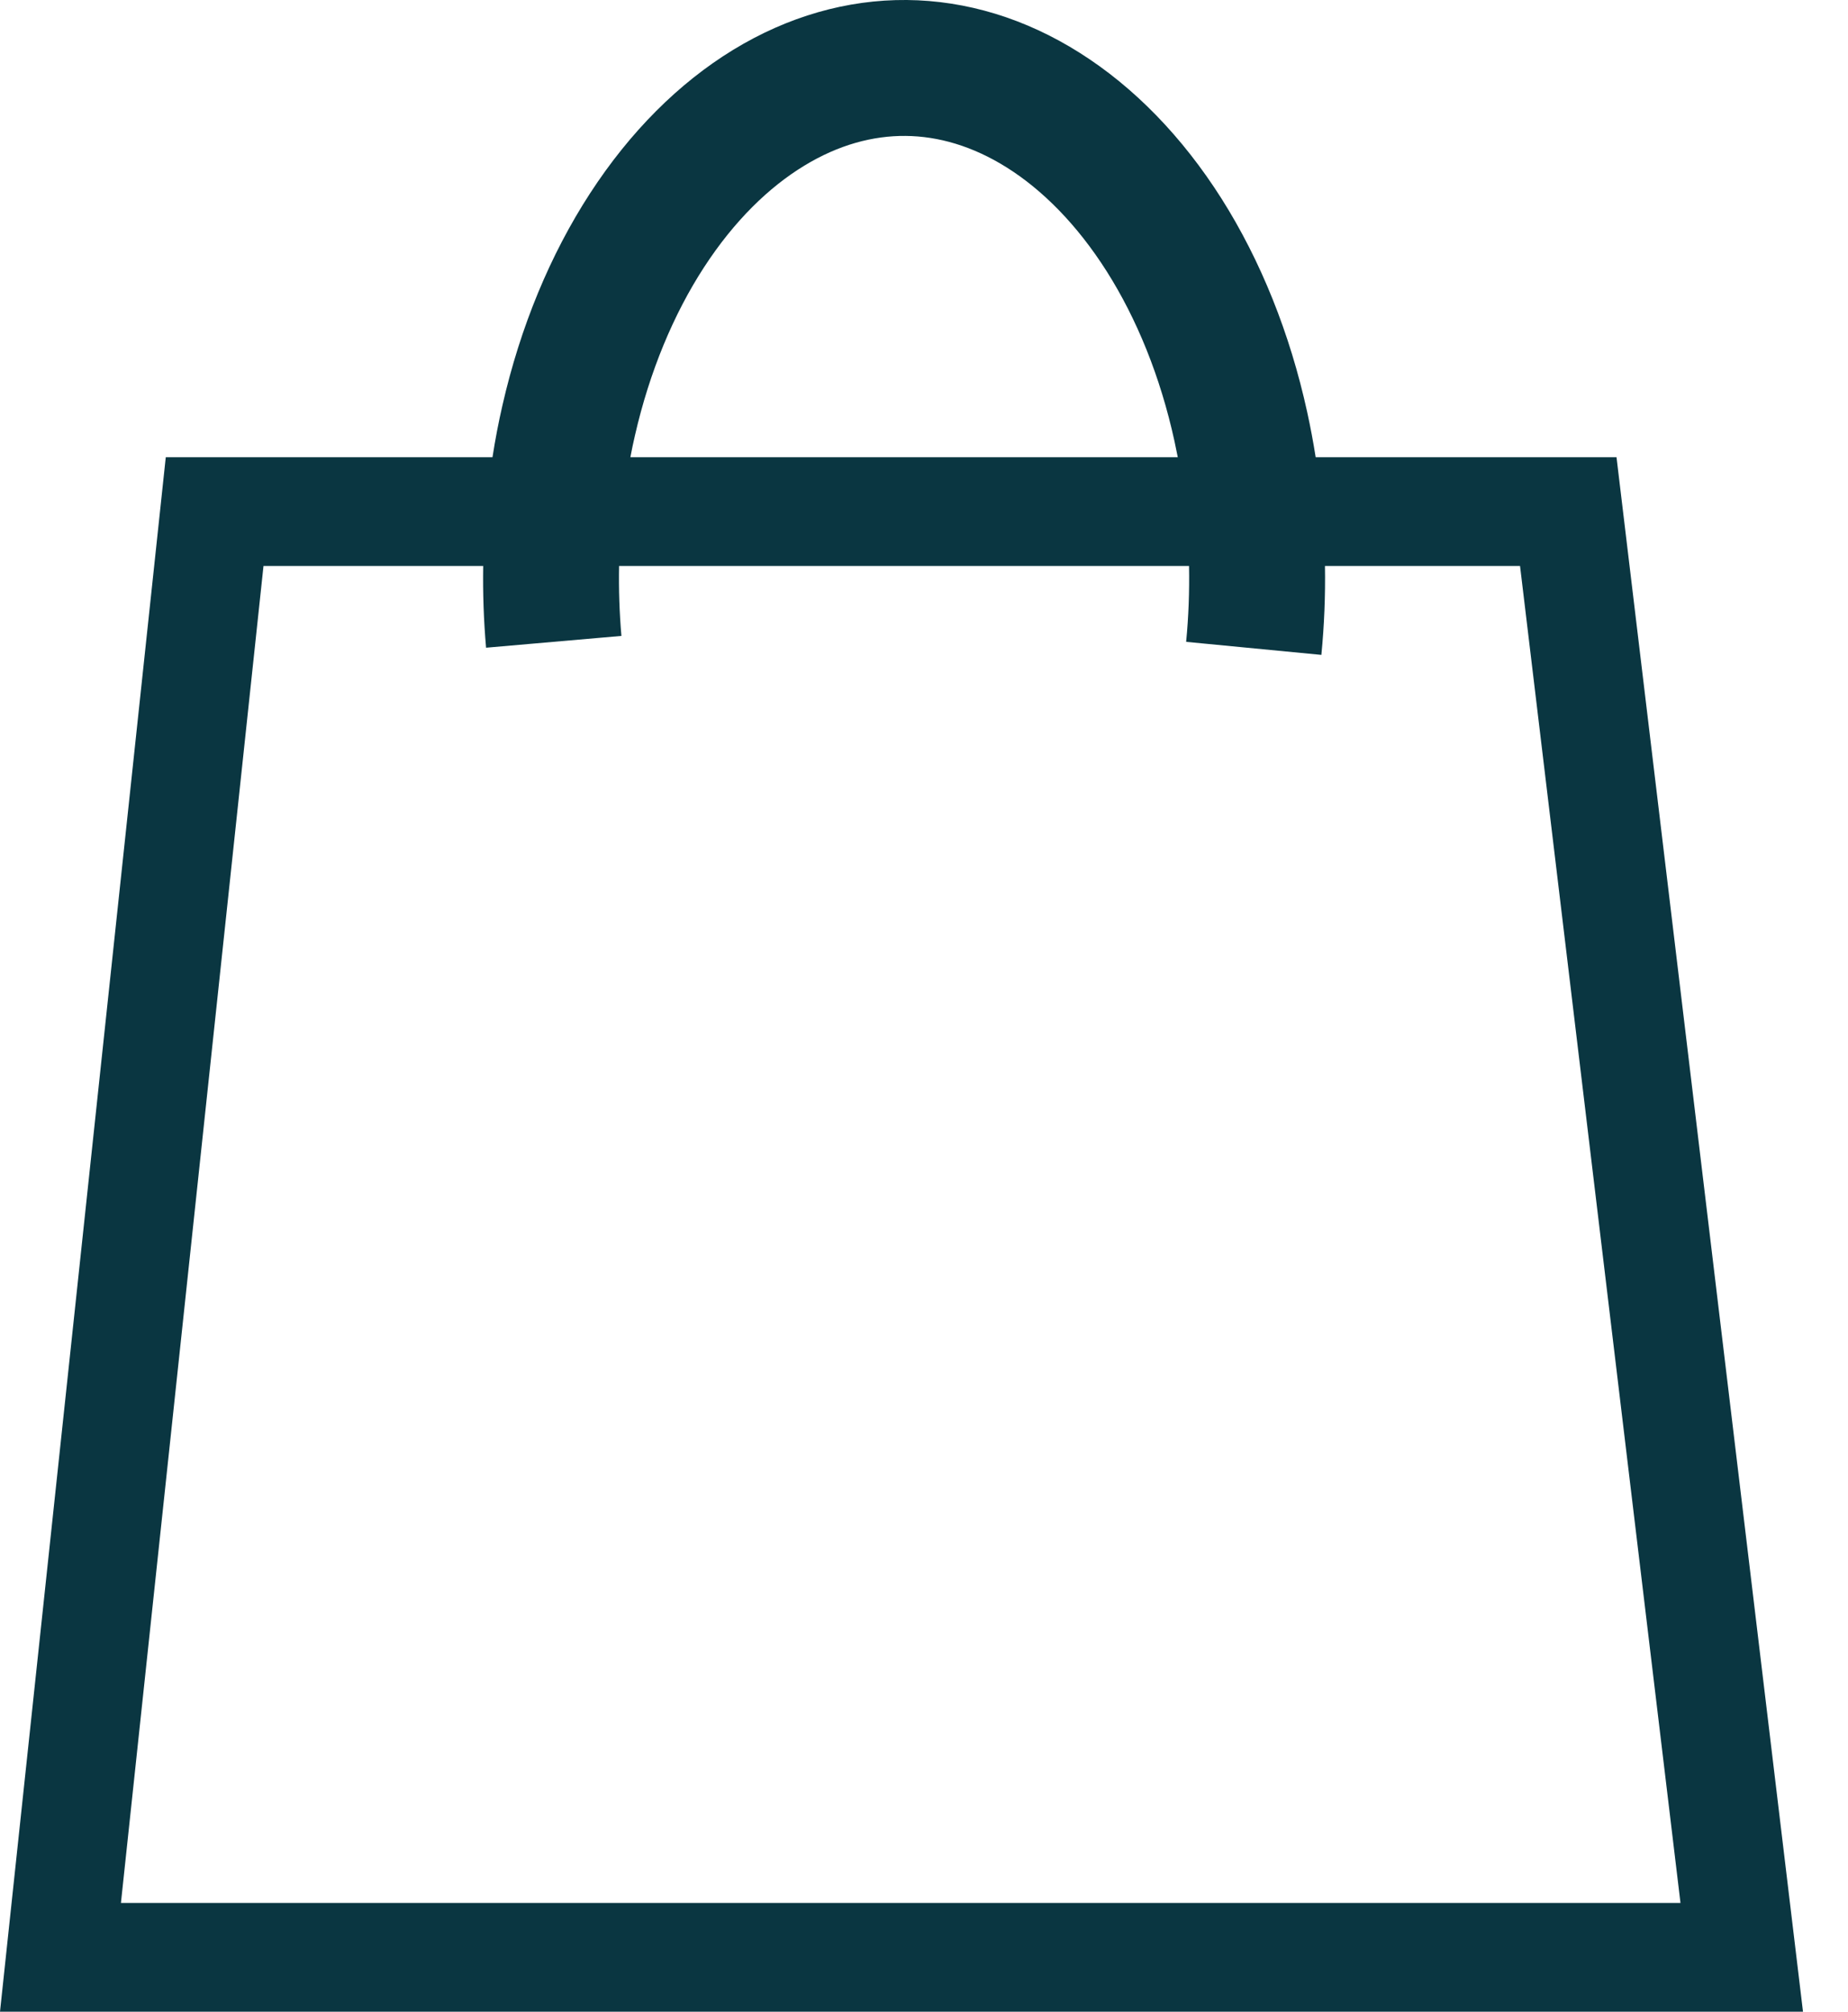 <svg width="34" height="37" viewBox="0 0 34 37" fill="none" xmlns="http://www.w3.org/2000/svg">
<path fill-rule="evenodd" clip-rule="evenodd" d="M14.793 3.05C15.428 2.662 16.061 2.495 16.66 2.5C17.26 2.505 17.894 2.684 18.53 3.085C19.174 3.491 19.811 4.123 20.363 4.993C20.914 5.863 21.348 6.924 21.608 8.113C21.629 8.211 21.65 8.31 21.669 8.409H11.598C11.623 8.275 11.651 8.142 11.682 8.009C11.953 6.826 12.395 5.775 12.952 4.917C13.509 4.06 14.149 3.442 14.793 3.05ZM8.89 10.409C8.882 10.91 8.899 11.413 8.943 11.913L11.433 11.696C11.396 11.268 11.382 10.837 11.39 10.409H21.876C21.885 10.874 21.868 11.341 21.823 11.805L24.311 12.045C24.364 11.502 24.386 10.955 24.377 10.409H27.966L30.918 35H2.225L4.848 10.409H8.89ZM9.061 8.409C9.111 8.087 9.172 7.767 9.245 7.451C9.574 6.01 10.124 4.682 10.856 3.556C11.588 2.429 12.486 1.529 13.49 0.916C14.495 0.303 15.583 -0.009 16.682 0C17.78 0.01 18.865 0.34 19.864 0.971C20.863 1.601 21.753 2.516 22.475 3.655C23.196 4.795 23.733 6.132 24.05 7.579C24.11 7.853 24.162 8.13 24.206 8.409H29.741L32.932 35L33.172 37H31.158H2.011H0L0.213 35L3.05 8.409H9.061Z" fill="#0A3641"/>
</svg>
